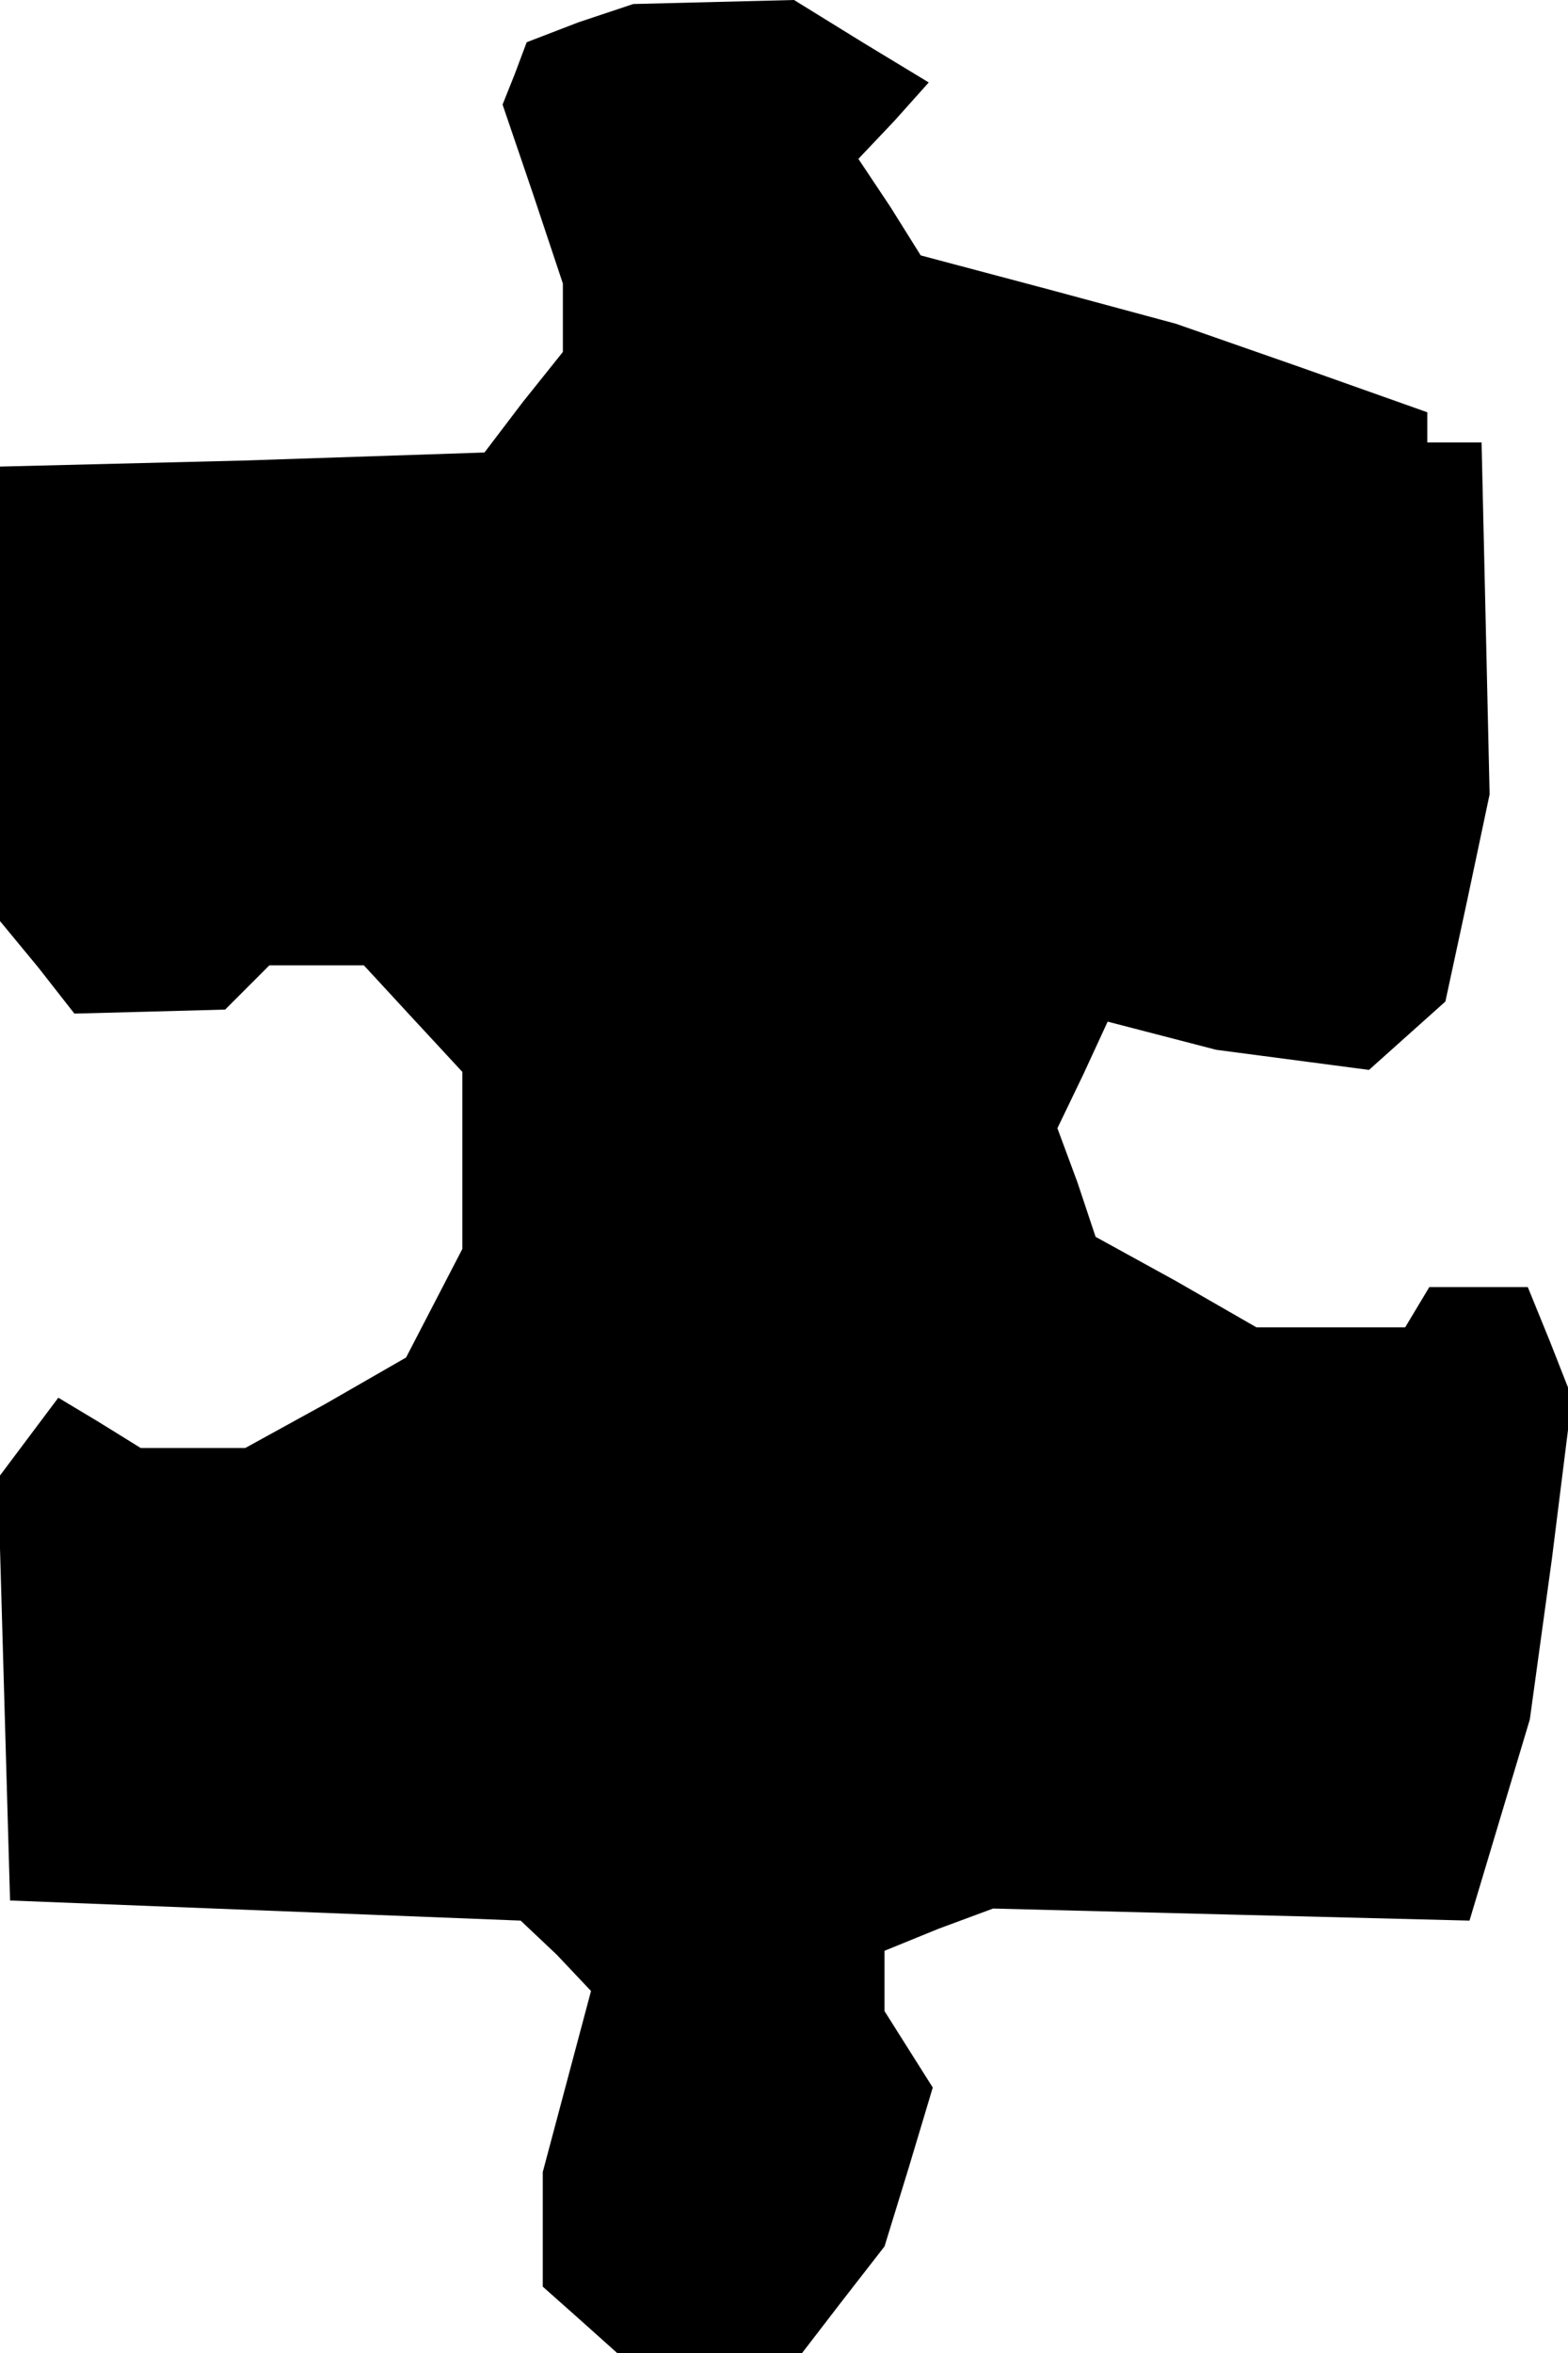<?xml version="1.0" standalone="no"?>
<!DOCTYPE svg PUBLIC "-//W3C//DTD SVG 20010904//EN"
 "http://www.w3.org/TR/2001/REC-SVG-20010904/DTD/svg10.dtd">
<svg version="1.0" xmlns="http://www.w3.org/2000/svg"
 width="78pt" height="117pt" viewBox="0 0 78 117"
 preserveAspectRatio="xMidYMid meet">
<g transform="translate(0,117) scale(0.1,-0.1)"
fill="#000000" stroke="none">
<path d="M288 1159 l-26 -10 -6 -16 -6 -15 15 -44 15 -45 0 -17 0 -17 -20 -25
-19 -25 -120 -4 -121 -3 0 -113 0 -113 19 -23 18 -23 38 1 37 1 11 11 11 11
23 0 24 0 24 -26 25 -27 0 -44 0 -44 -14 -27 -14 -27 -40 -23 -40 -22 -26 0
-26 0 -21 13 -20 12 -15 -20 -15 -20 3 -105 3 -105 127 -5 127 -5 18 -17 17
-18 -12 -45 -12 -45 0 -29 0 -28 18 -16 19 -17 46 0 46 0 20 26 21 27 12 39
12 40 -12 19 -12 19 0 15 0 15 27 11 27 10 118 -3 119 -3 15 50 15 50 11 80
10 80 -11 28 -11 27 -24 0 -25 0 -6 -10 -6 -10 -37 0 -37 0 -40 23 -40 22 -9
27 -10 27 13 27 12 26 27 -7 27 -7 38 -5 38 -5 19 17 19 17 11 51 11 52 -2 88
-2 87 -13 0 -14 0 0 8 0 7 -62 22 -63 22 -63 17 -64 17 -15 24 -16 24 18 19
17 19 -33 20 -34 21 -40 -1 -40 -1 -27 -9z"/>
</g>
</svg>
